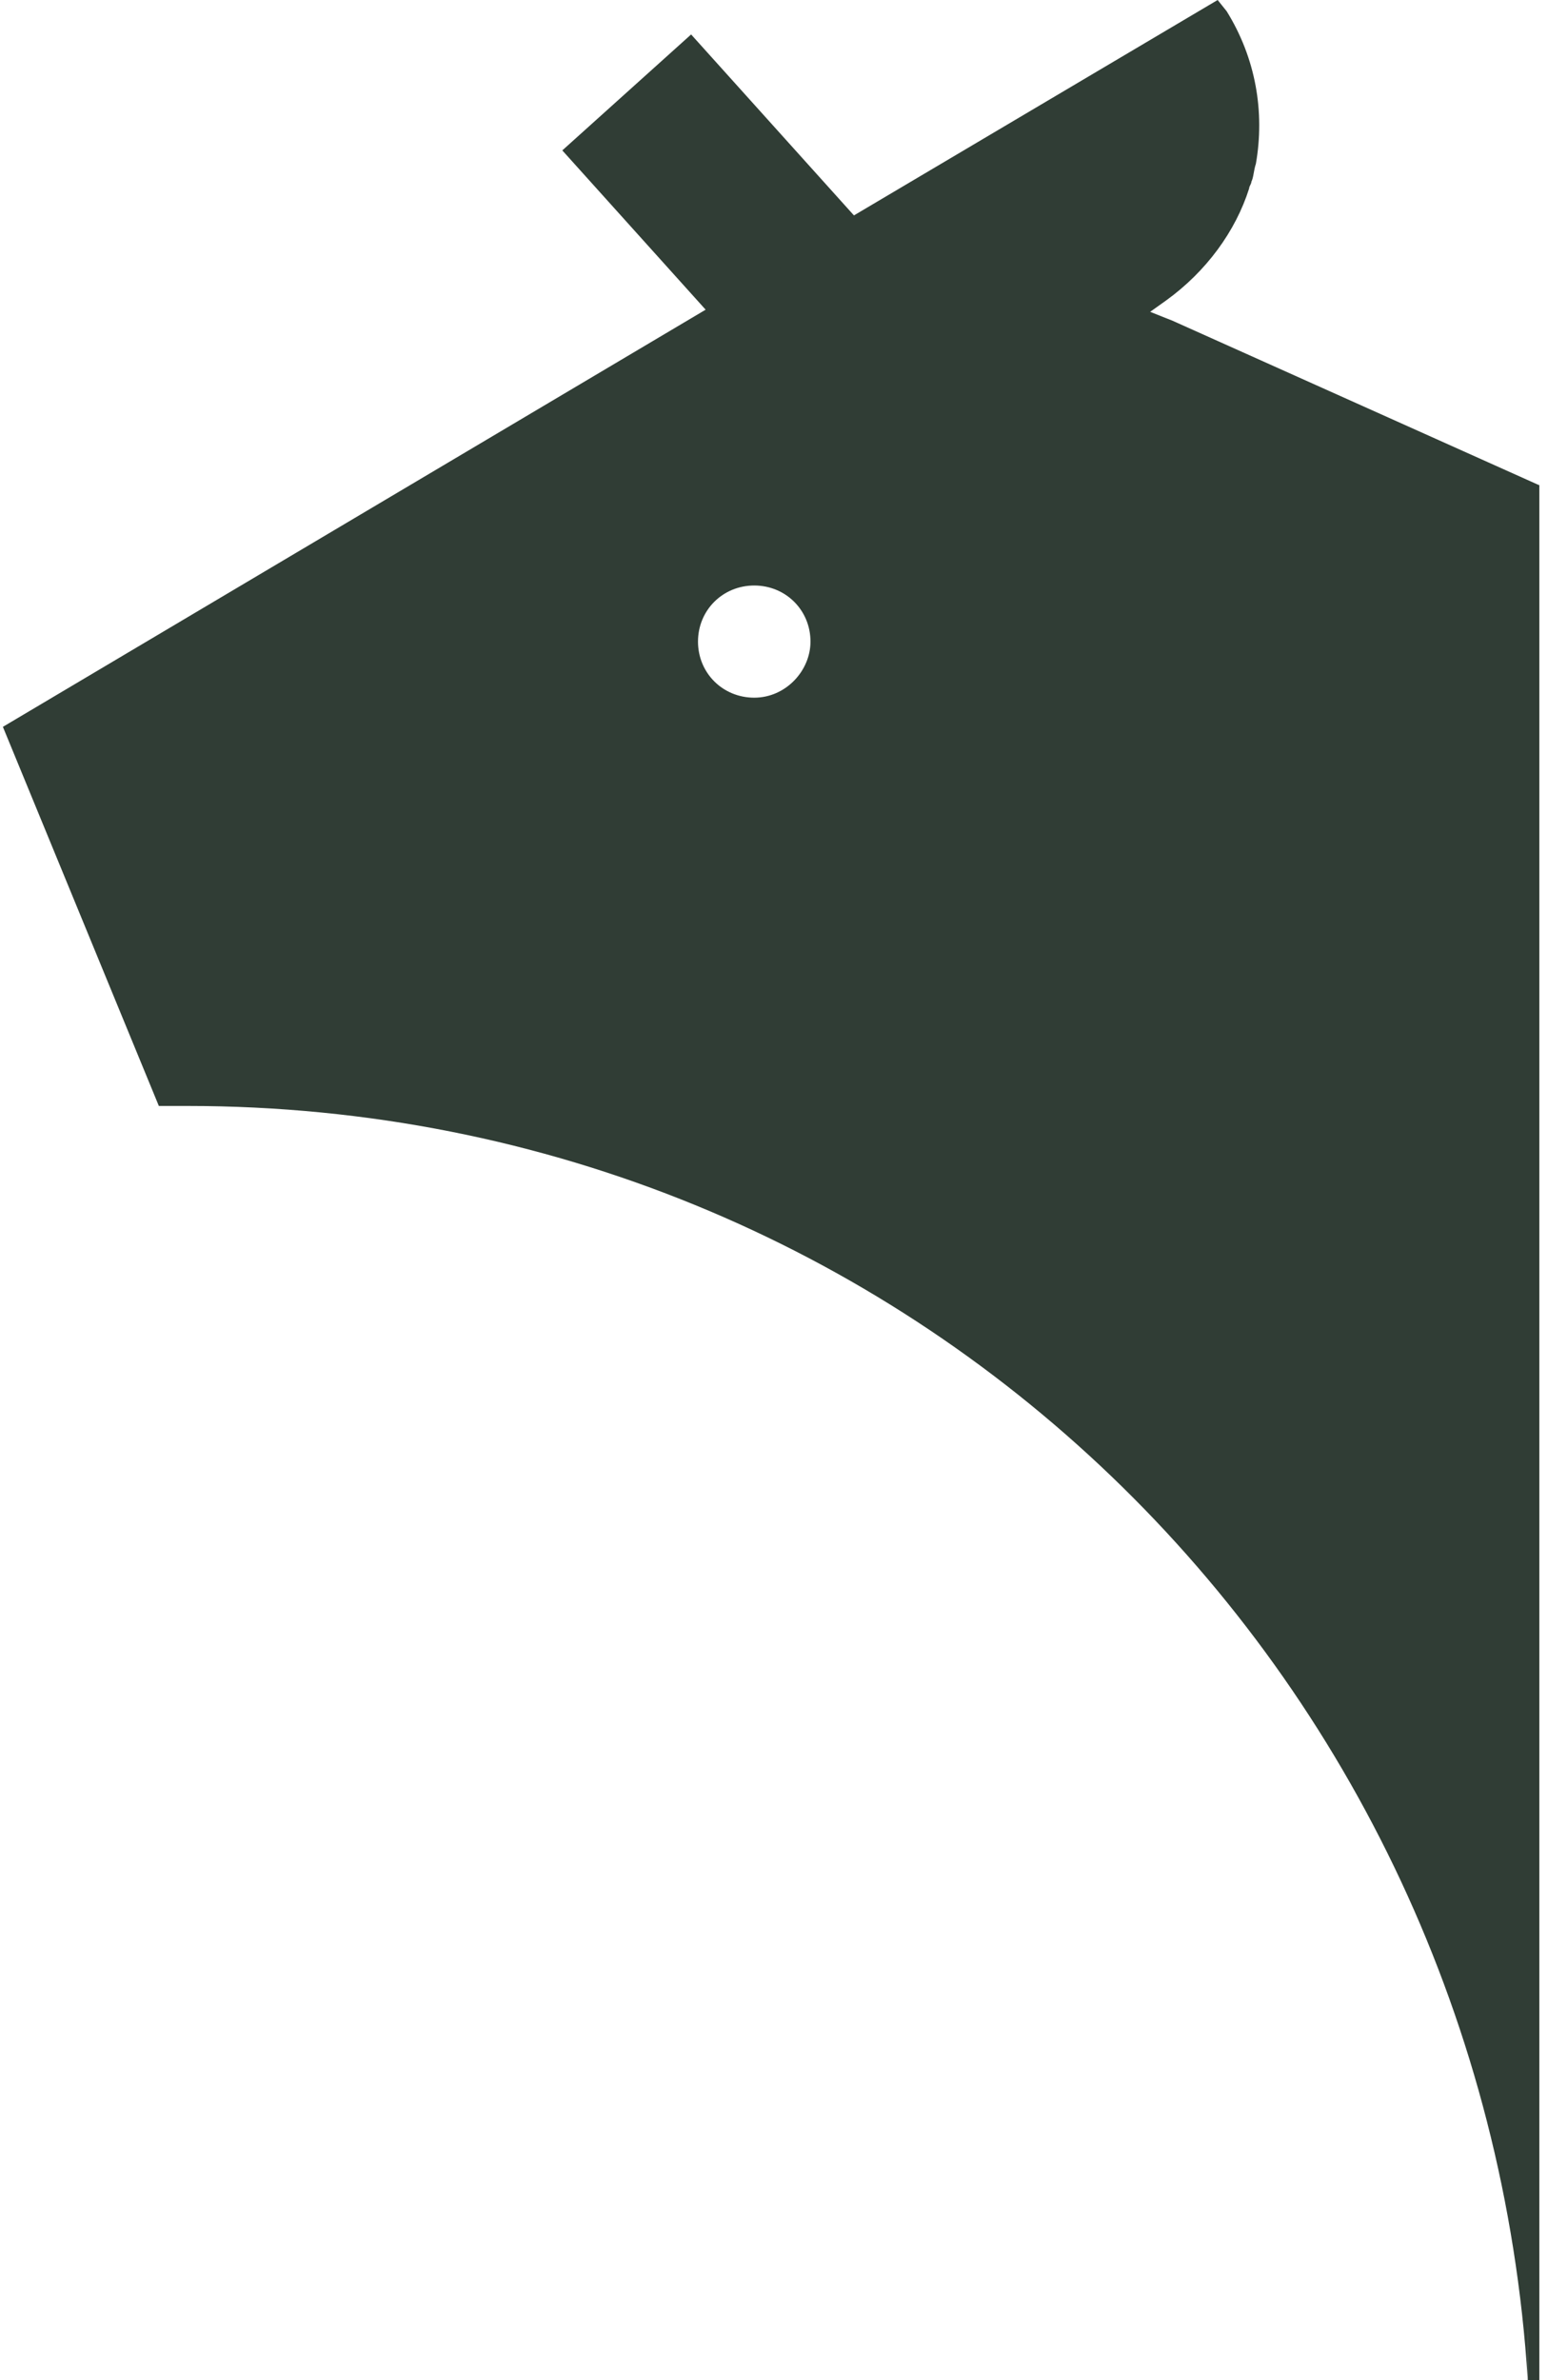 <svg width="134" height="206" viewBox="0 0 134 206" fill="none" xmlns="http://www.w3.org/2000/svg">
<path d="M68.25 24L65.25 23.556L66.938 23L68.25 24Z" fill="#303D35"/>
<path d="M68.25 24L65.583 23.6H65.25L66.917 23L67.083 23.1L68.25 24Z" fill="#303D35"/>
<path fill-rule="evenodd" clip-rule="evenodd" d="M71.26 21.367L78.26 29.367L72.24 34.635L65.24 26.635L71.26 21.367Z" fill="#303D35"/>
<path fill-rule="evenodd" clip-rule="evenodd" d="M59.825 2.982L77.825 22.982L66.675 33.017L48.675 13.017L59.825 2.982Z" fill="#303D35"/>
<path d="M101.509 27.764L99.562 26.988L100.925 26.017C104.43 23.493 106.962 19.998 108.13 16.309C108.13 16.115 108.325 15.921 108.325 15.727C108.519 15.338 108.519 14.756 108.714 14.173C109.493 9.708 108.714 5.048 106.183 0.971L105.404 0L67.042 22.716L67.237 22.91L68.795 24.658L65.679 24.075L0.25 62.907L13.75 95.719C14.724 95.719 15.244 95.719 16.218 95.719C78.726 95.719 128.355 144.452 132.25 206L133.25 42L101.509 27.764ZM65.29 60.383C62.563 60.383 60.421 58.247 60.421 55.529C60.421 52.811 62.563 50.675 65.29 50.675C68.016 50.675 70.158 52.811 70.158 55.529C70.158 58.053 68.016 60.383 65.29 60.383Z" fill="#303D35"/>
<line x1="132.75" y1="42" x2="132.75" y2="206" stroke="#303D35"/>
</svg>
